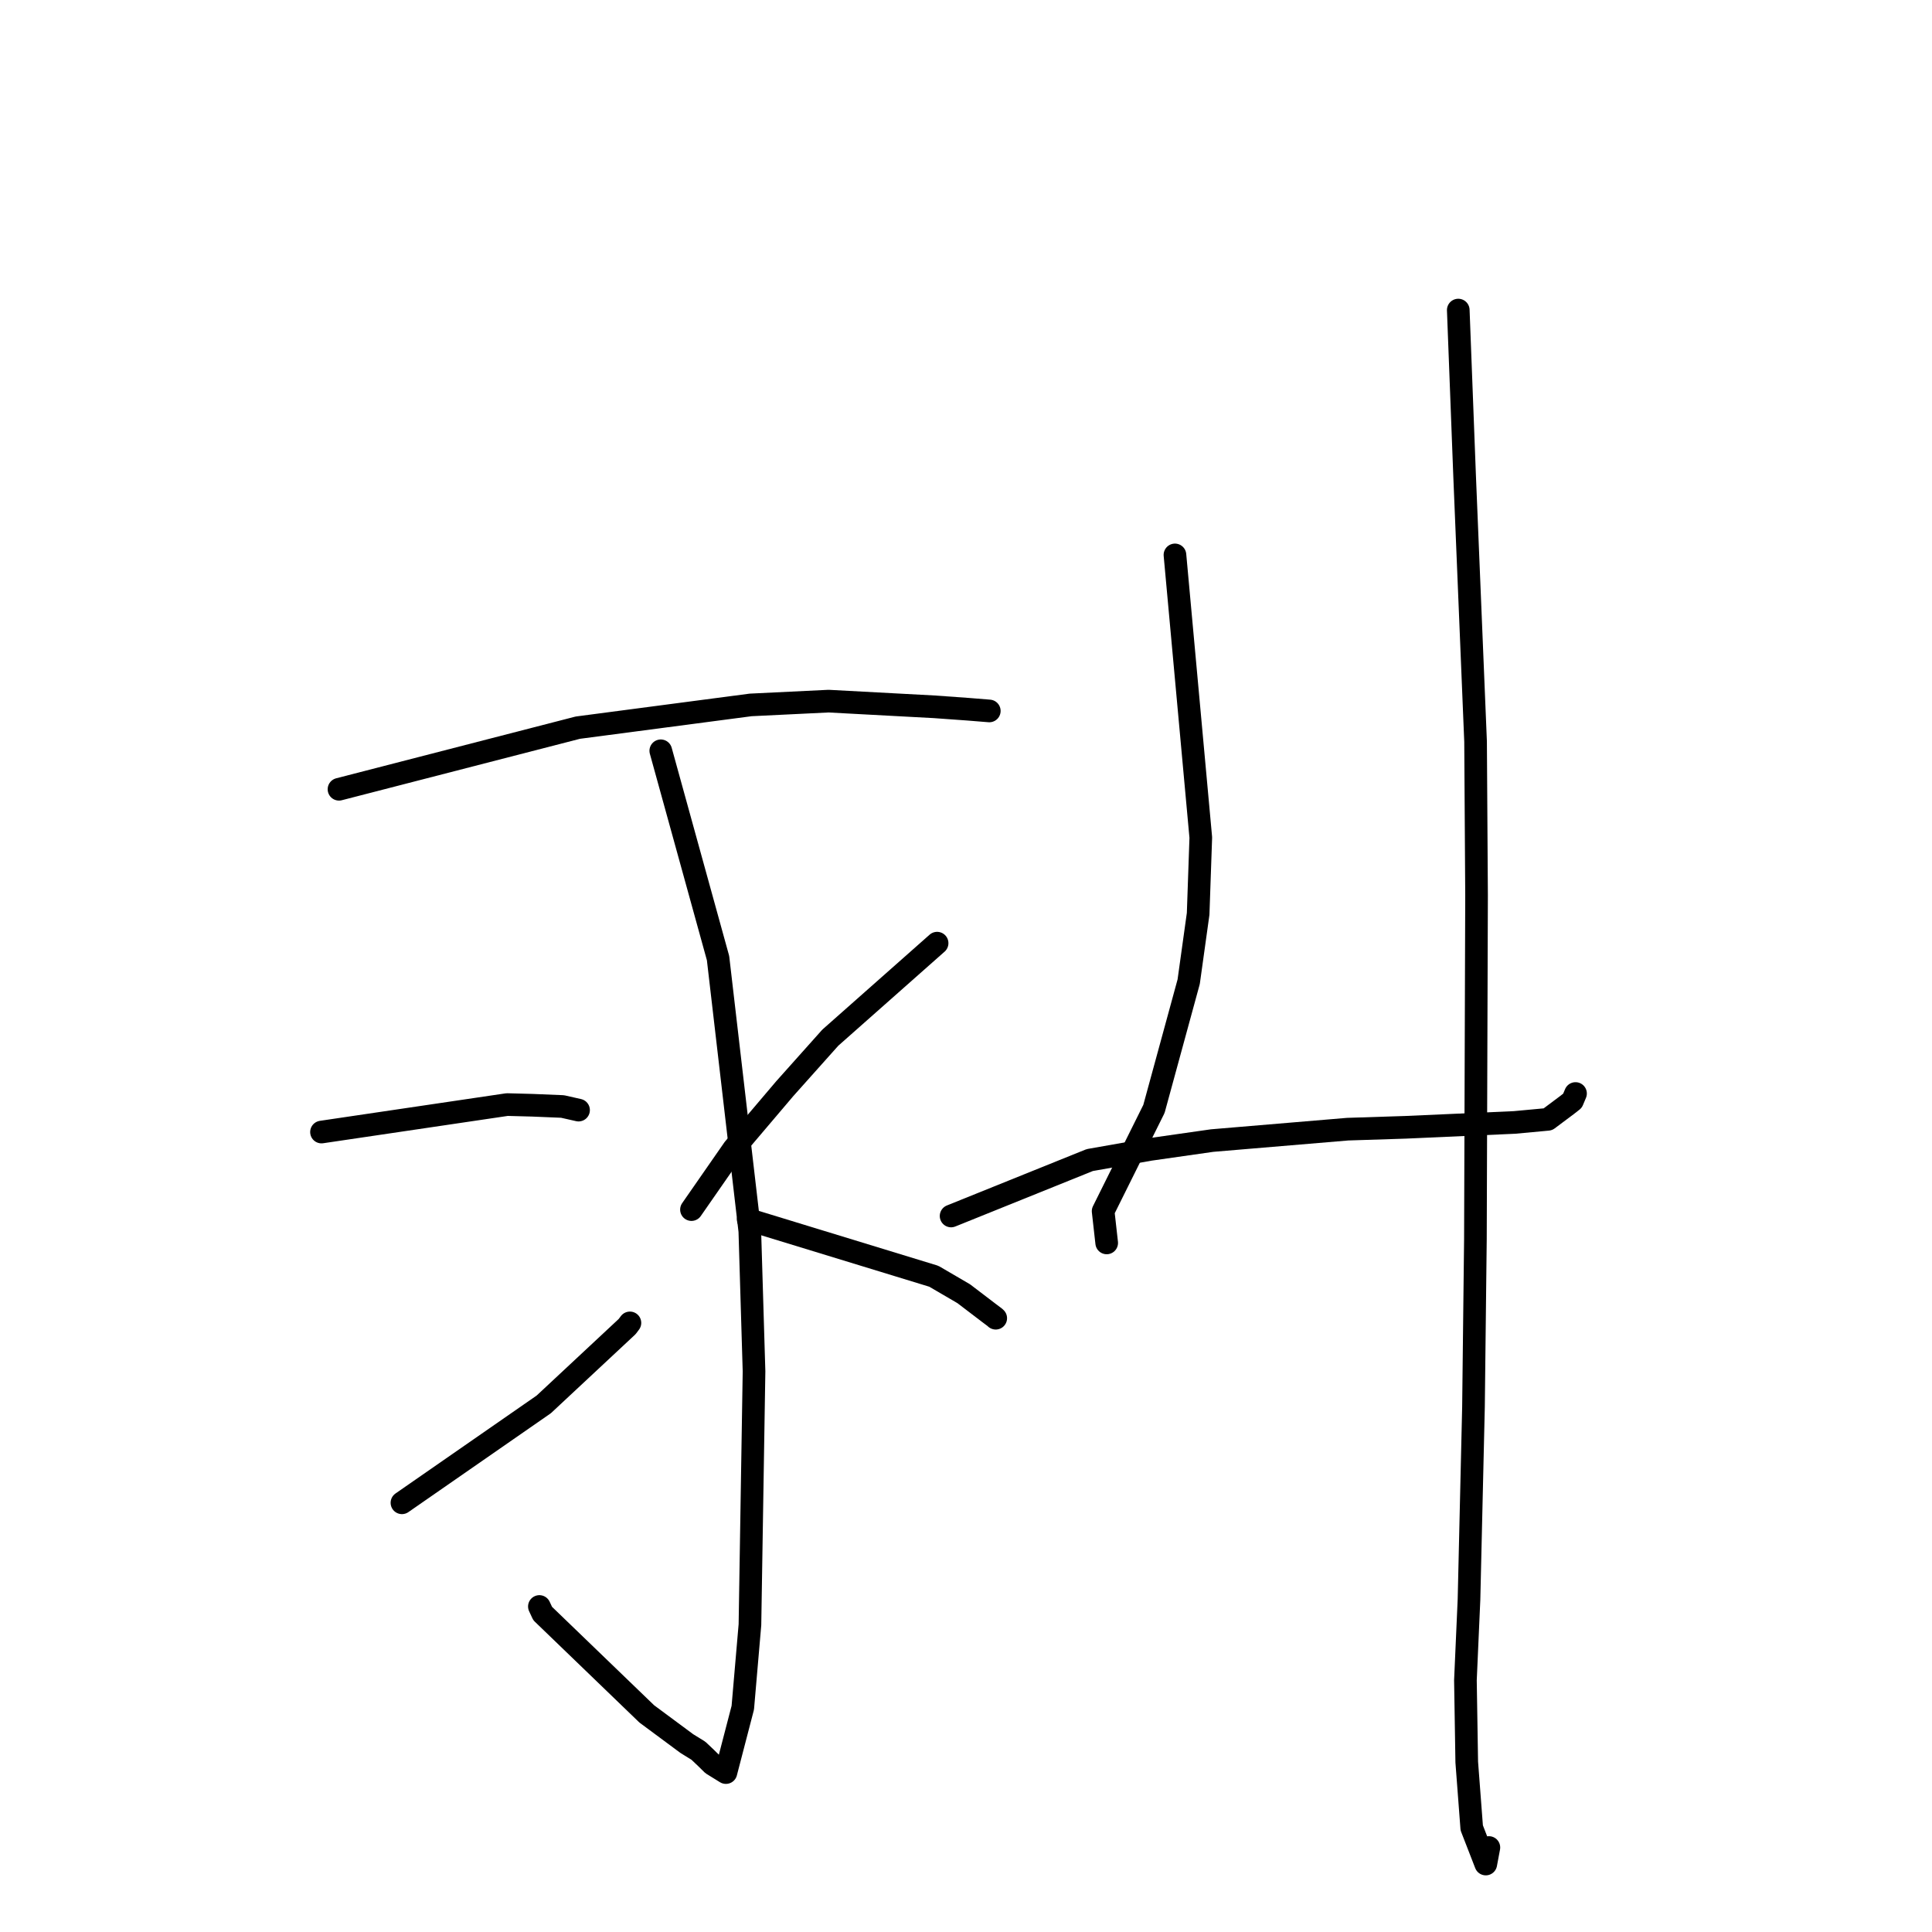 <?xml version="1.0" standalone="no"?>
    <svg width="256" height="256" xmlns="http://www.w3.org/2000/svg" version="1.1">
    <polyline stroke="black" stroke-width="3" stroke-linecap="round" fill="transparent" stroke-linejoin="round" points="44.918 104.582 76.565 96.419 99.464 93.406 109.792 92.904 123.796 93.655 128.266 93.976 130.821 94.182 131.072 94.202 131.087 94.203 " />
        <polyline stroke="black" stroke-width="3" stroke-linecap="round" fill="transparent" stroke-linejoin="round" points="87.557 99.483 95.144 126.953 99.355 163.14 99.913 181.714 99.371 215.28 98.424 226.278 96.186 234.876 94.395 233.768 93.559 232.944 92.539 231.978 91.008 231.034 85.7 227.101 71.905 213.799 71.471 212.868 " />
        <polyline stroke="black" stroke-width="3" stroke-linecap="round" fill="transparent" stroke-linejoin="round" points="42.6 150.002 67.198 146.362 70.544 146.451 74.537 146.616 76.055 146.958 76.662 147.095 " />
        <polyline stroke="black" stroke-width="3" stroke-linecap="round" fill="transparent" stroke-linejoin="round" points="53.26 199.129 72.047 186.091 83.098 175.78 83.468 175.29 " />
        <polyline stroke="black" stroke-width="3" stroke-linecap="round" fill="transparent" stroke-linejoin="round" points="124.171 124.974 110.02 137.497 103.989 144.249 97.227 152.212 92.104 159.586 91.623 160.278 " />
        <polyline stroke="black" stroke-width="3" stroke-linecap="round" fill="transparent" stroke-linejoin="round" points="99.143 161.588 123.739 169.112 127.702 171.426 131.063 173.989 131.816 174.554 131.894 174.627 131.94 174.67 " />
        <polyline stroke="black" stroke-width="3" stroke-linecap="round" fill="transparent" stroke-linejoin="round" points="155.687 73.529 159.111 110.981 158.76 121.086 157.507 130.081 152.905 146.936 146.17 160.484 146.606 164.367 146.643 164.694 " />
        <polyline stroke="black" stroke-width="3" stroke-linecap="round" fill="transparent" stroke-linejoin="round" points="126.025 161.125 144.398 153.715 152.347 152.312 160.614 151.132 178.567 149.621 186.274 149.373 200.683 148.729 205.104 148.318 207.657 146.408 208.362 145.856 208.661 145.143 208.765 144.895 " />
        <polyline stroke="black" stroke-width="3" stroke-linecap="round" fill="transparent" stroke-linejoin="round" points="193.228 41.086 194.071 63.129 195.521 98.258 195.651 118.649 195.499 164.212 195.245 186.409 194.65 211.936 194.176 222.642 194.351 233.489 195.012 242.201 196.874 246.994 197.284 244.804 " />
        </svg>